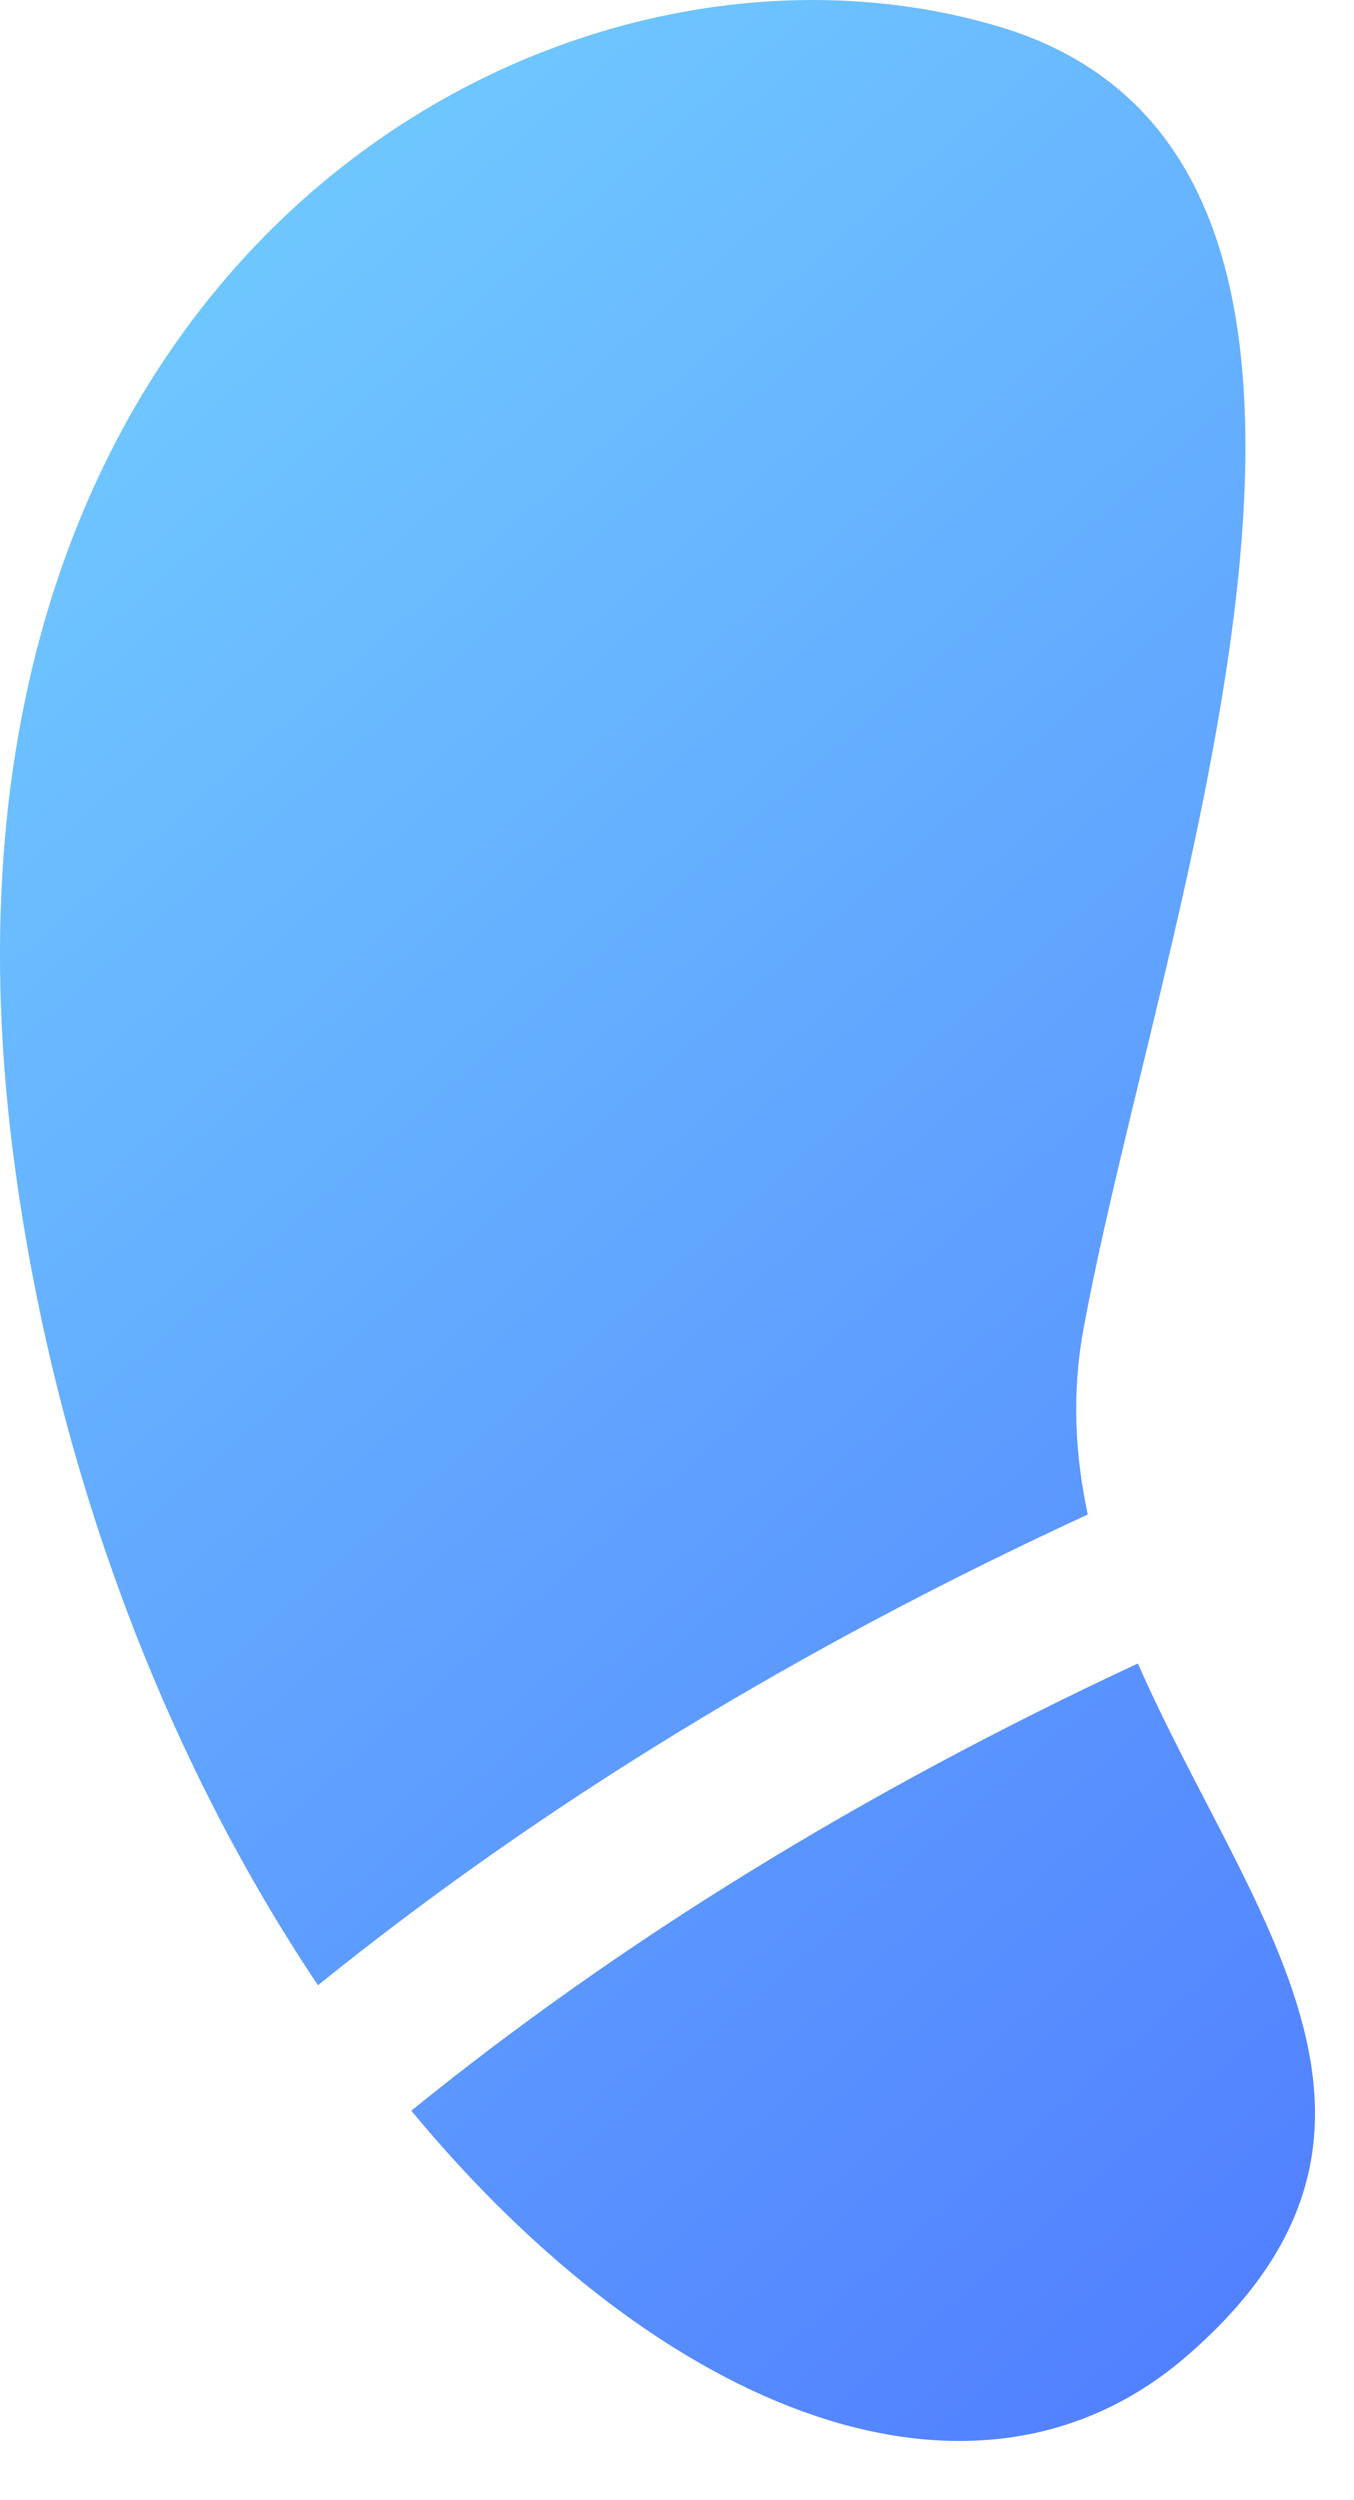 <?xml version="1.0" encoding="UTF-8"?>
<svg width="13px" height="24px" viewBox="0 0 13 24" version="1.1" xmlns="http://www.w3.org/2000/svg" xmlns:xlink="http://www.w3.org/1999/xlink">
    <!-- Generator: Sketch 52.2 (67145) - http://www.bohemiancoding.com/sketch -->
    <title>Group 7</title>
    <desc>Created with Sketch.</desc>
    <defs>
        <linearGradient x1="77.004%" y1="113.574%" x2="10.126%" y2="-21.599%" id="linearGradient-1">
            <stop stop-color="#4D75FF" offset="0%"></stop>
            <stop stop-color="#7AE2FF" offset="100%"></stop>
        </linearGradient>
    </defs>
    <g id="Page-1" stroke="none" stroke-width="1" fill="none" fill-rule="evenodd">
        <g id="Group-7" transform="translate(-9, -4)" fill-rule="nonzero">
            <rect id="Rectangle" fill-opacity="0" fill="#D8D8D8" x="0" y="0" width="31" height="31"></rect>
            <path d="M12.949,24.261 C14.962,22.629 17.287,21.198 19.925,19.968 C20.989,22.391 22.89,24.451 20.399,26.612 C18.386,28.358 15.376,27.193 12.949,24.261 Z M12.053,23.057 C10.656,20.972 9.561,18.265 9.144,15.209 C7.968,6.595 14.247,2.965 18.584,4.253 C22.922,5.54 20.128,12.803 19.403,16.757 C19.289,17.376 19.322,17.968 19.444,18.538 C16.656,19.824 14.191,21.33 12.053,23.057 Z" id="Combined-Shape" fill="url(#linearGradient-1)"></path>
        </g>
    </g>
</svg>